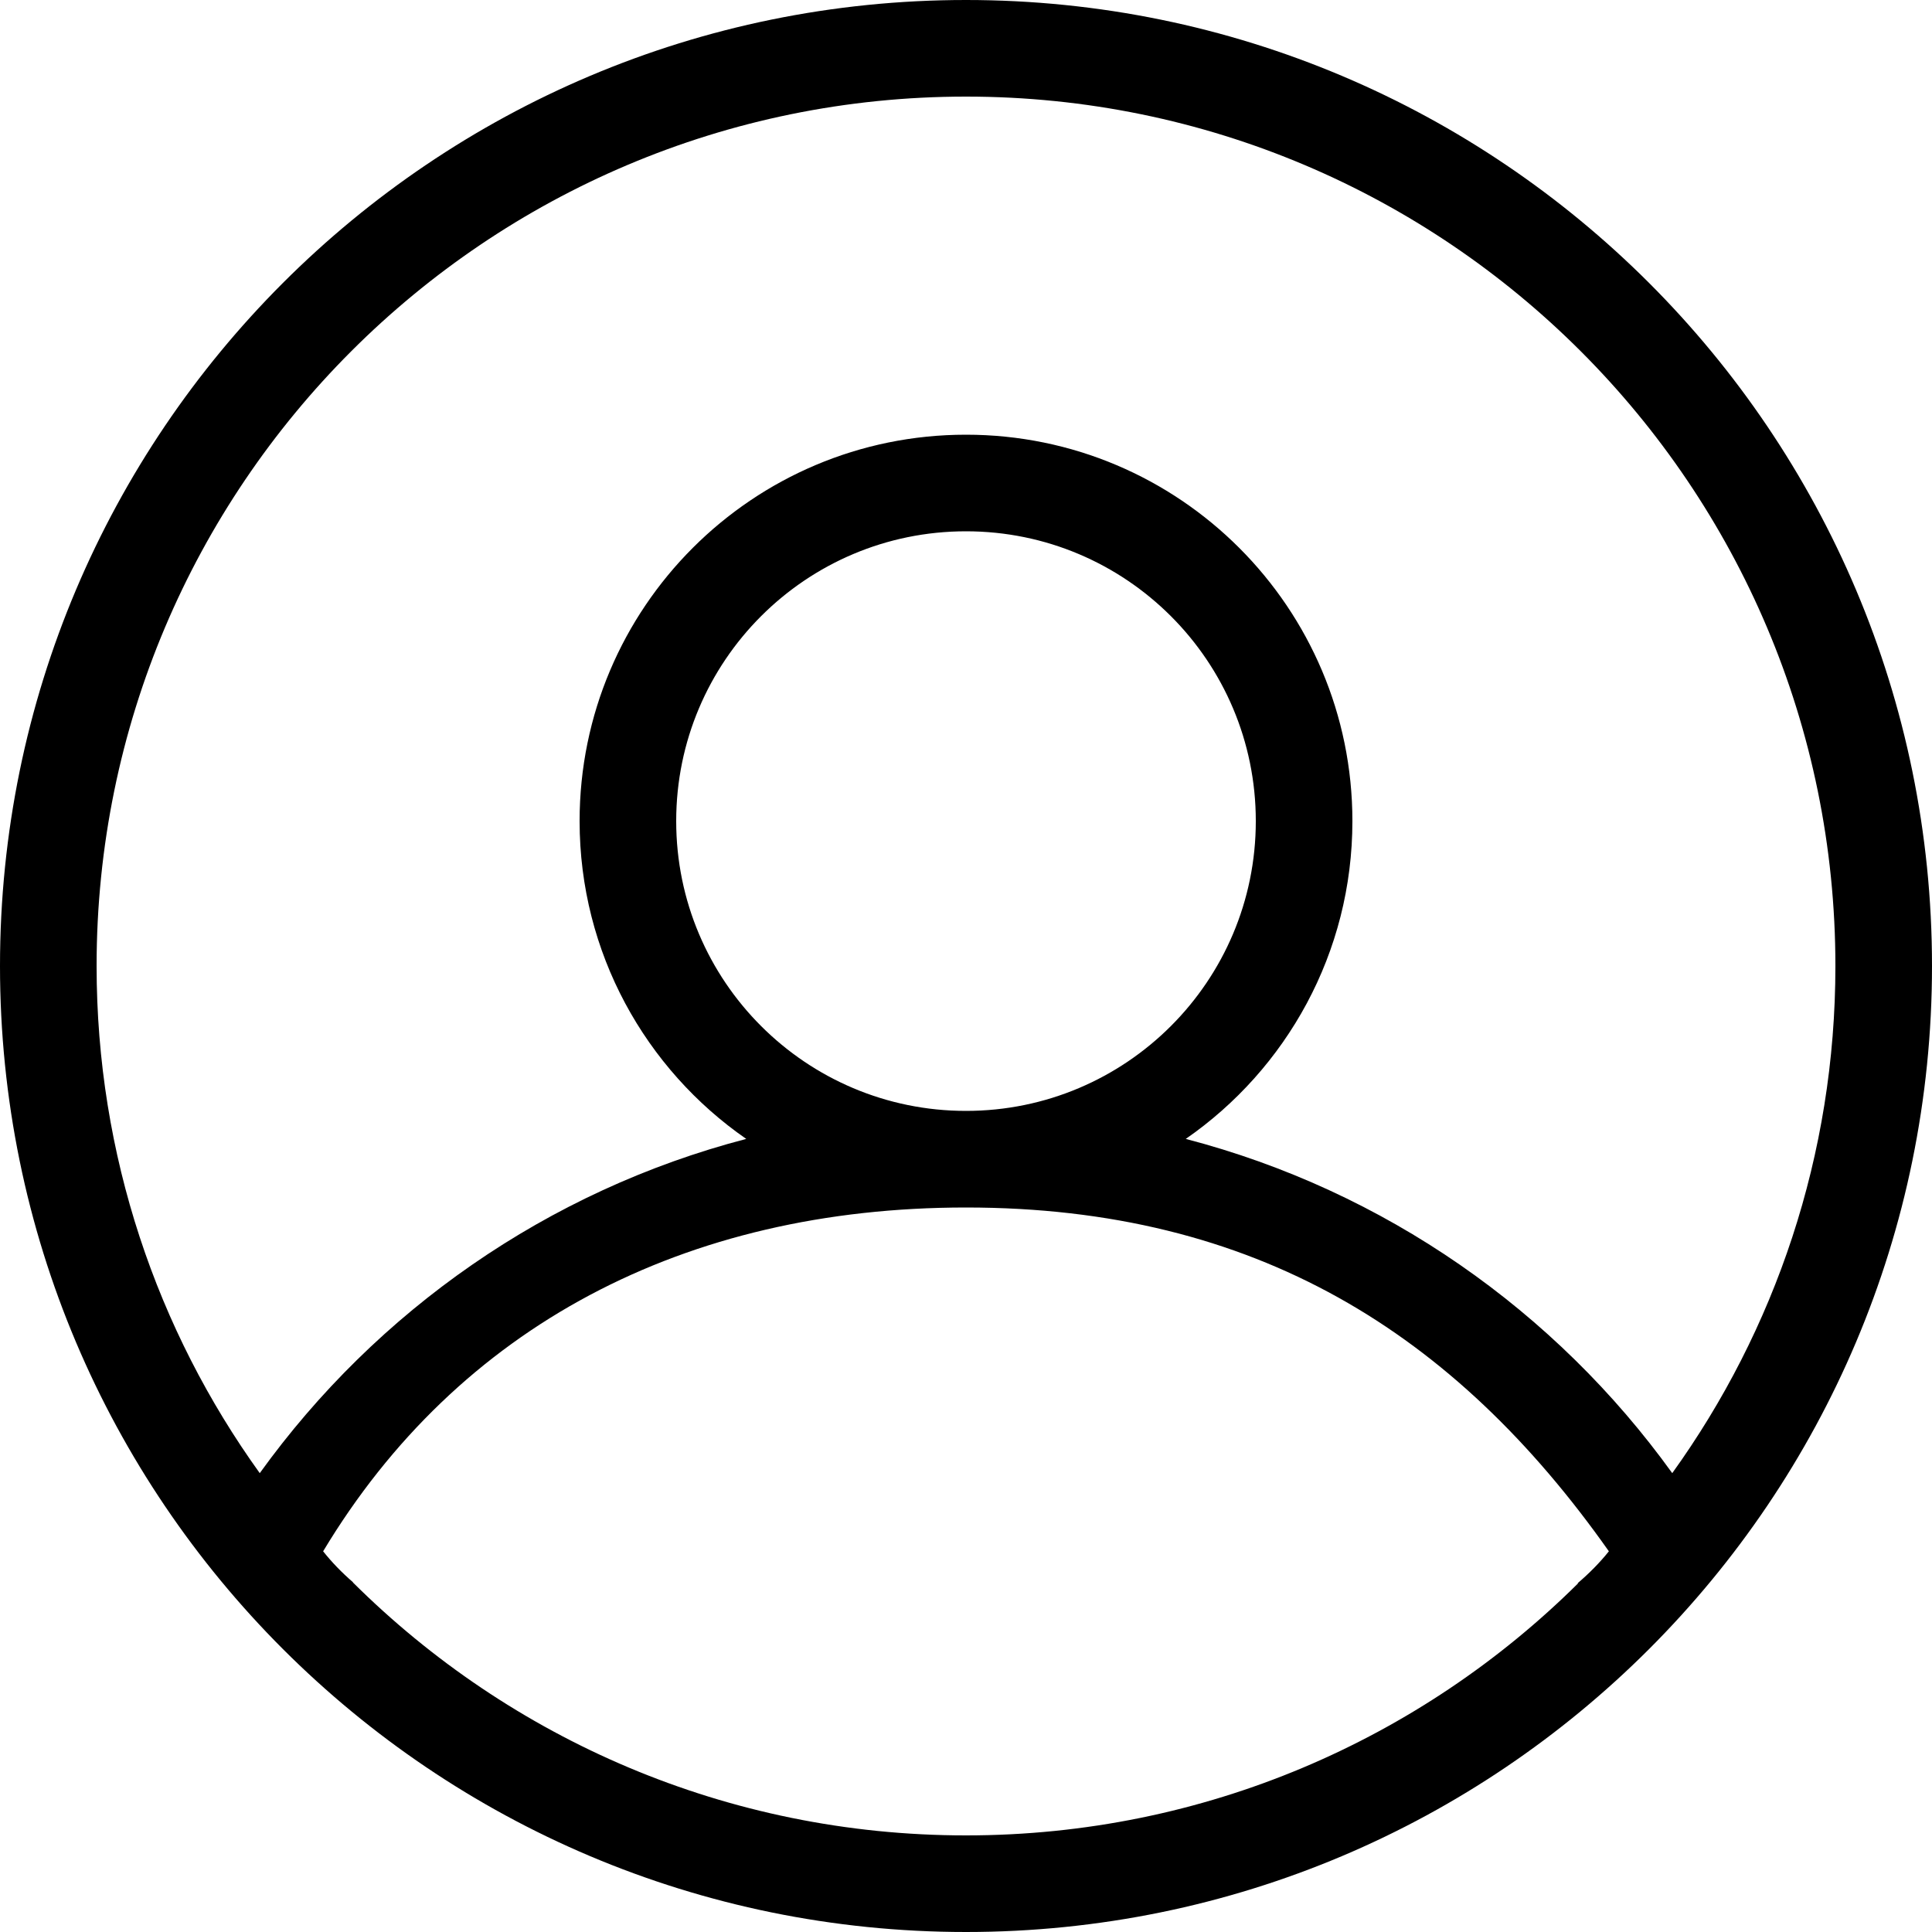 <?xml version="1.0" encoding="UTF-8"?>
<svg width="20px" height="20px" viewBox="0 0 20 20" version="1.1" xmlns="http://www.w3.org/2000/svg" xmlns:xlink="http://www.w3.org/1999/xlink">
    <title>icon/首页/个人中心</title>
    <g id="icon/首页/个人中心" stroke="none" stroke-width="1" fill="none" fill-rule="evenodd">
        <path d="M10,0 C4.477,0 0,4.477 0,10 C0,15.523 4.477,20 10,20 C15.523,20 20,15.523 20,10 C20,4.477 15.523,0 10,0 Z M16.331,16.39 C16.333,16.39 16.335,16.39 16.337,16.39 C14.711,18.003 12.472,19 10,19 C7.523,19 5.28,17.999 3.652,16.38 C3.653,16.38 3.654,16.38 3.655,16.38 C3.537,16.278 3.434,16.171 3.345,16.059 C4.744,13.732 7.087,12.5 10,12.5 C12.994,12.5 15.058,13.795 16.655,16.059 C16.562,16.175 16.454,16.285 16.331,16.39 Z M7,8.5 C7,6.843 8.343,5.5 10,5.5 C11.657,5.5 13,6.843 13,8.5 C13,10.157 11.657,11.5 10,11.5 C8.343,11.5 7,10.157 7,8.5 Z M12.275,11.79 C13.317,11.068 14,9.864 14,8.5 C14,6.291 12.209,4.5 10,4.5 C7.791,4.5 6,6.291 6,8.5 C6,9.864 6.683,11.068 7.725,11.79 C5.668,12.326 3.897,13.572 2.689,15.25 C1.626,13.772 1,11.959 1,10 C1,5.03 5.029,1 10,1 C14.971,1 19,5.03 19,10 C19,11.959 18.374,13.772 17.311,15.25 C16.103,13.572 14.332,12.326 12.275,11.79 Z" id="形状" fill="#000000" fill-rule="nonzero"></path>
    </g>
</svg>